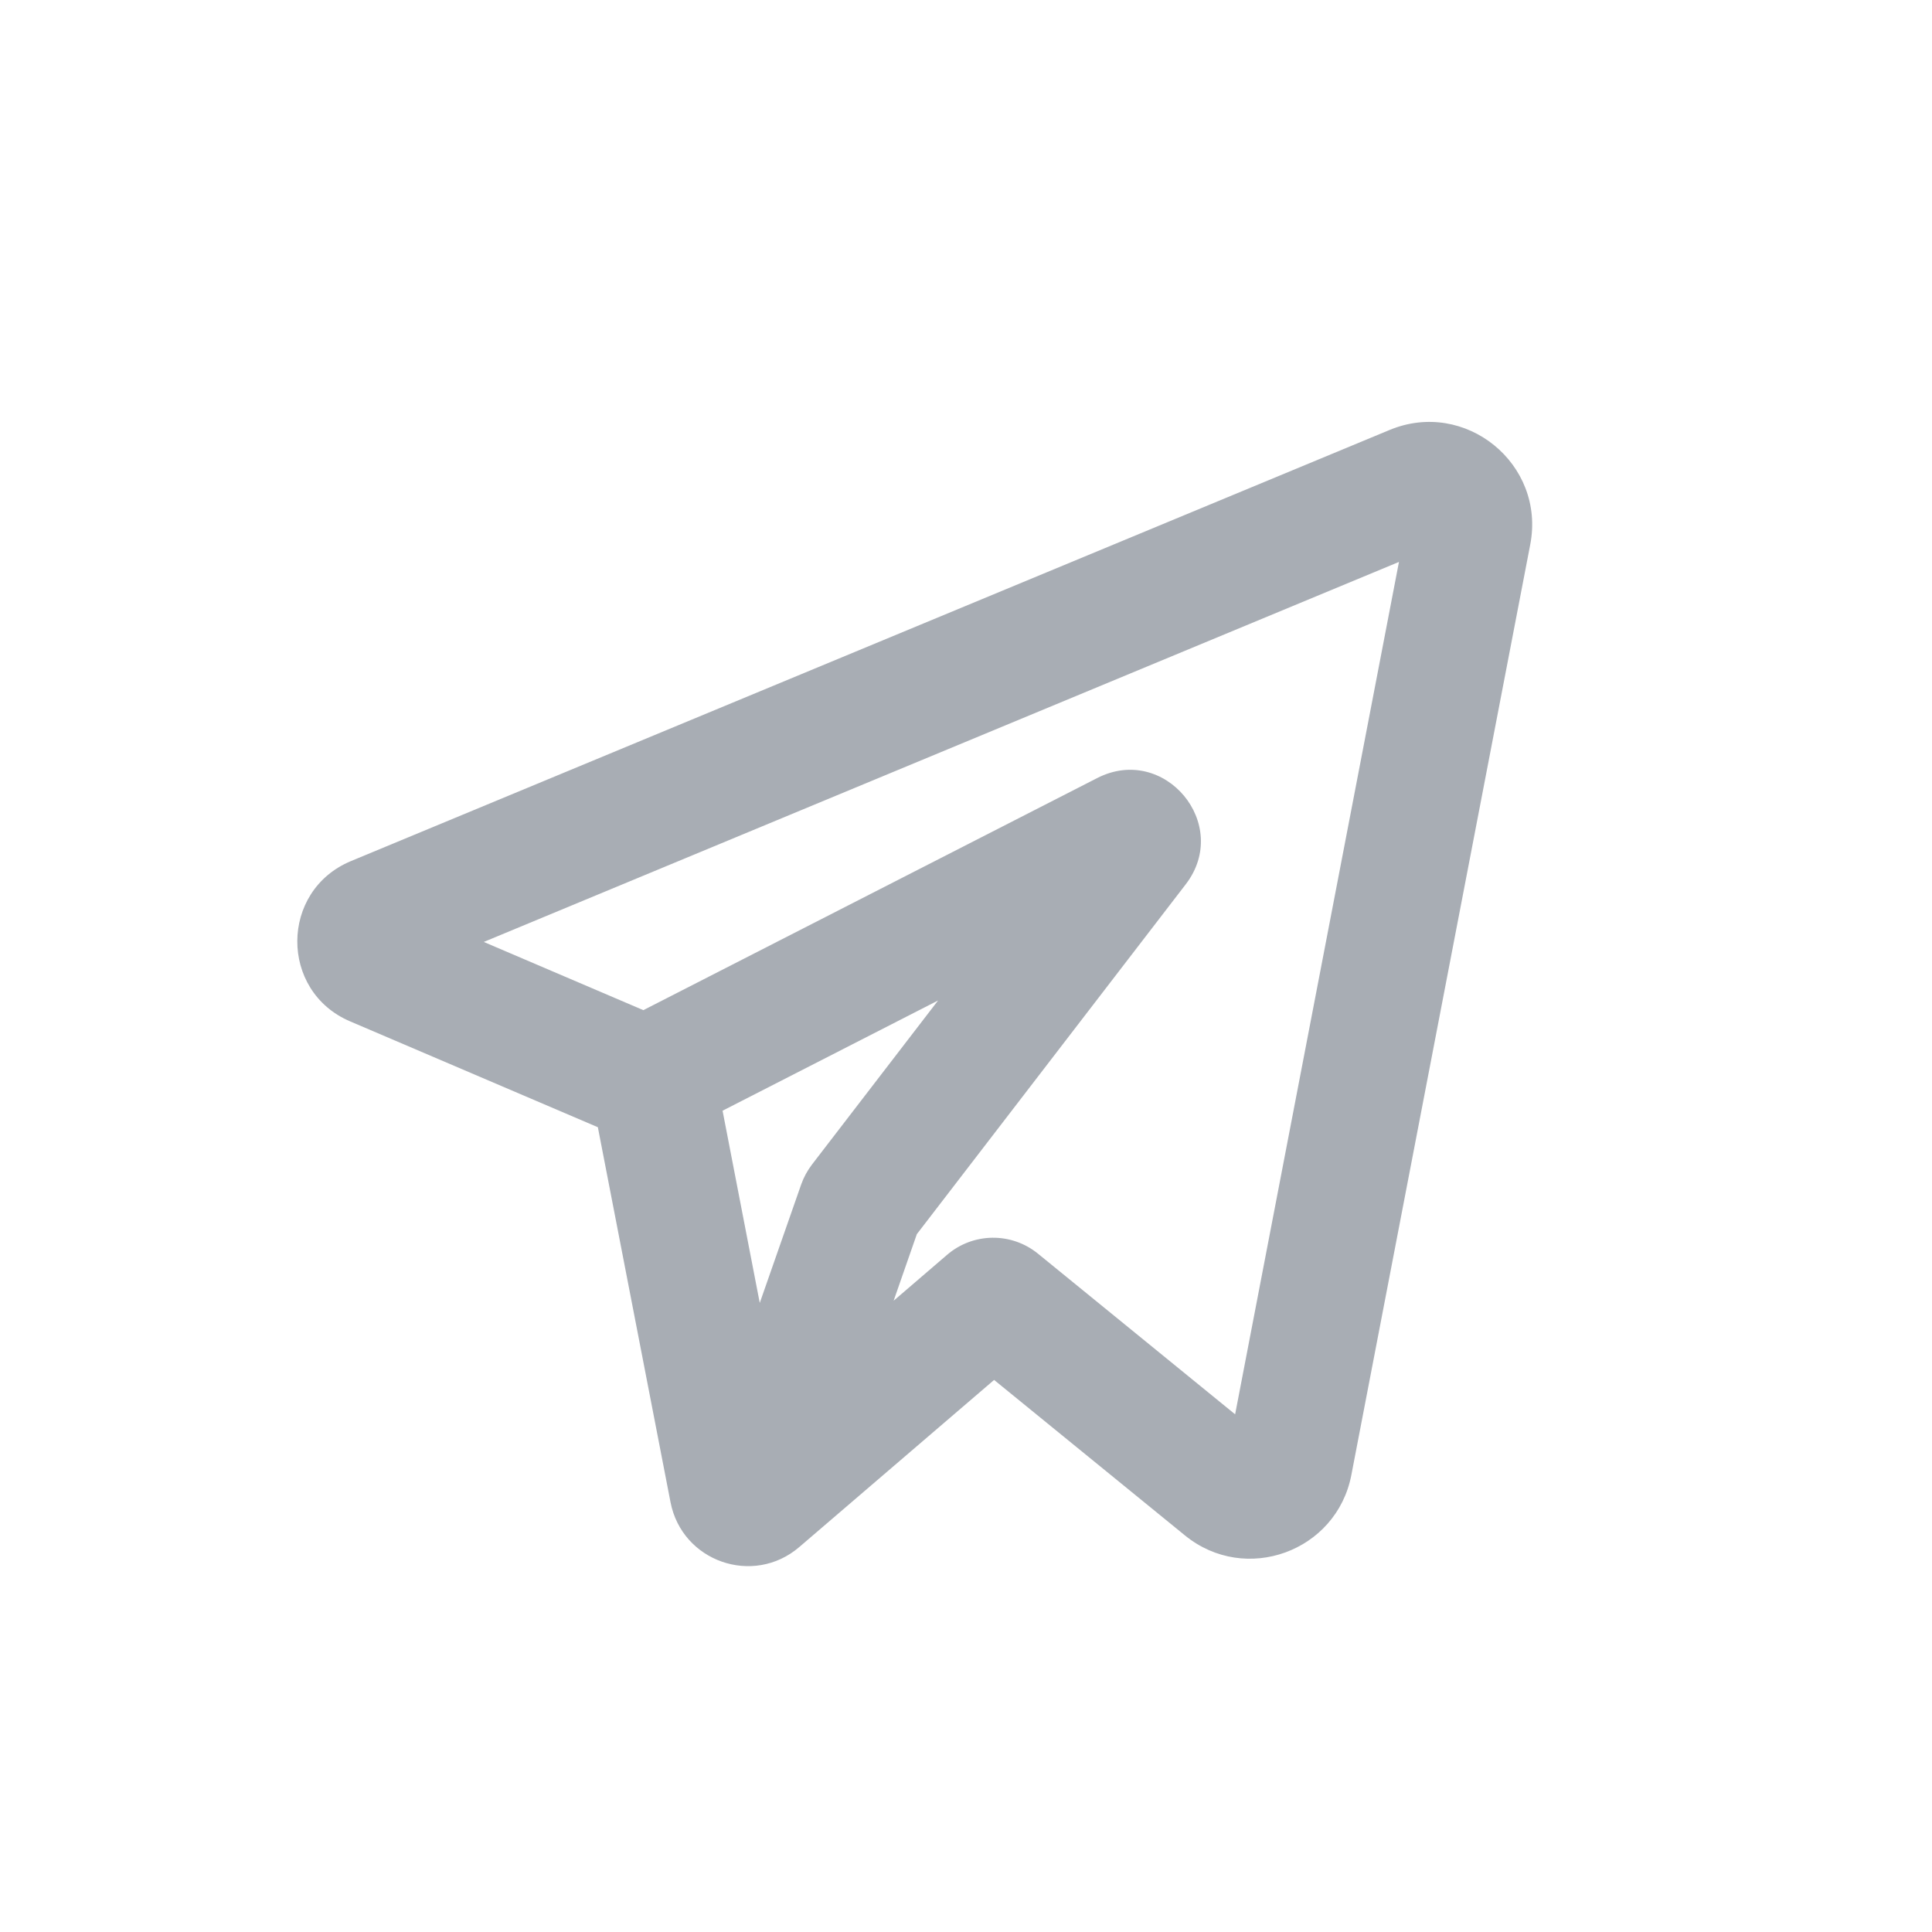 <svg width="20" height="20" viewBox="0 0 20 20" fill="none" xmlns="http://www.w3.org/2000/svg">
<path fill-rule="evenodd" clip-rule="evenodd" d="M15.841 5.637C16.002 4.803 15.169 4.125 14.385 4.451L3.633 8.914C2.897 9.22 2.891 10.26 3.624 10.573L6.189 11.669L6.941 15.55C7.06 16.166 7.798 16.423 8.274 16.015L10.291 14.285L12.267 15.895C12.893 16.405 13.836 16.062 13.989 15.27L15.841 5.637ZM5.008 9.751L14.482 5.817L12.786 14.641L10.745 12.978C10.47 12.754 10.074 12.758 9.804 12.99L9.251 13.465L9.491 12.776L12.275 9.154C12.751 8.534 12.056 7.698 11.359 8.054L6.66 10.457L5.008 9.751ZM7.48 11.498L7.865 13.488L8.294 12.261C8.32 12.187 8.358 12.118 8.405 12.056L9.711 10.357L7.48 11.498Z" fill="#A8ADB4"/>
</svg>
